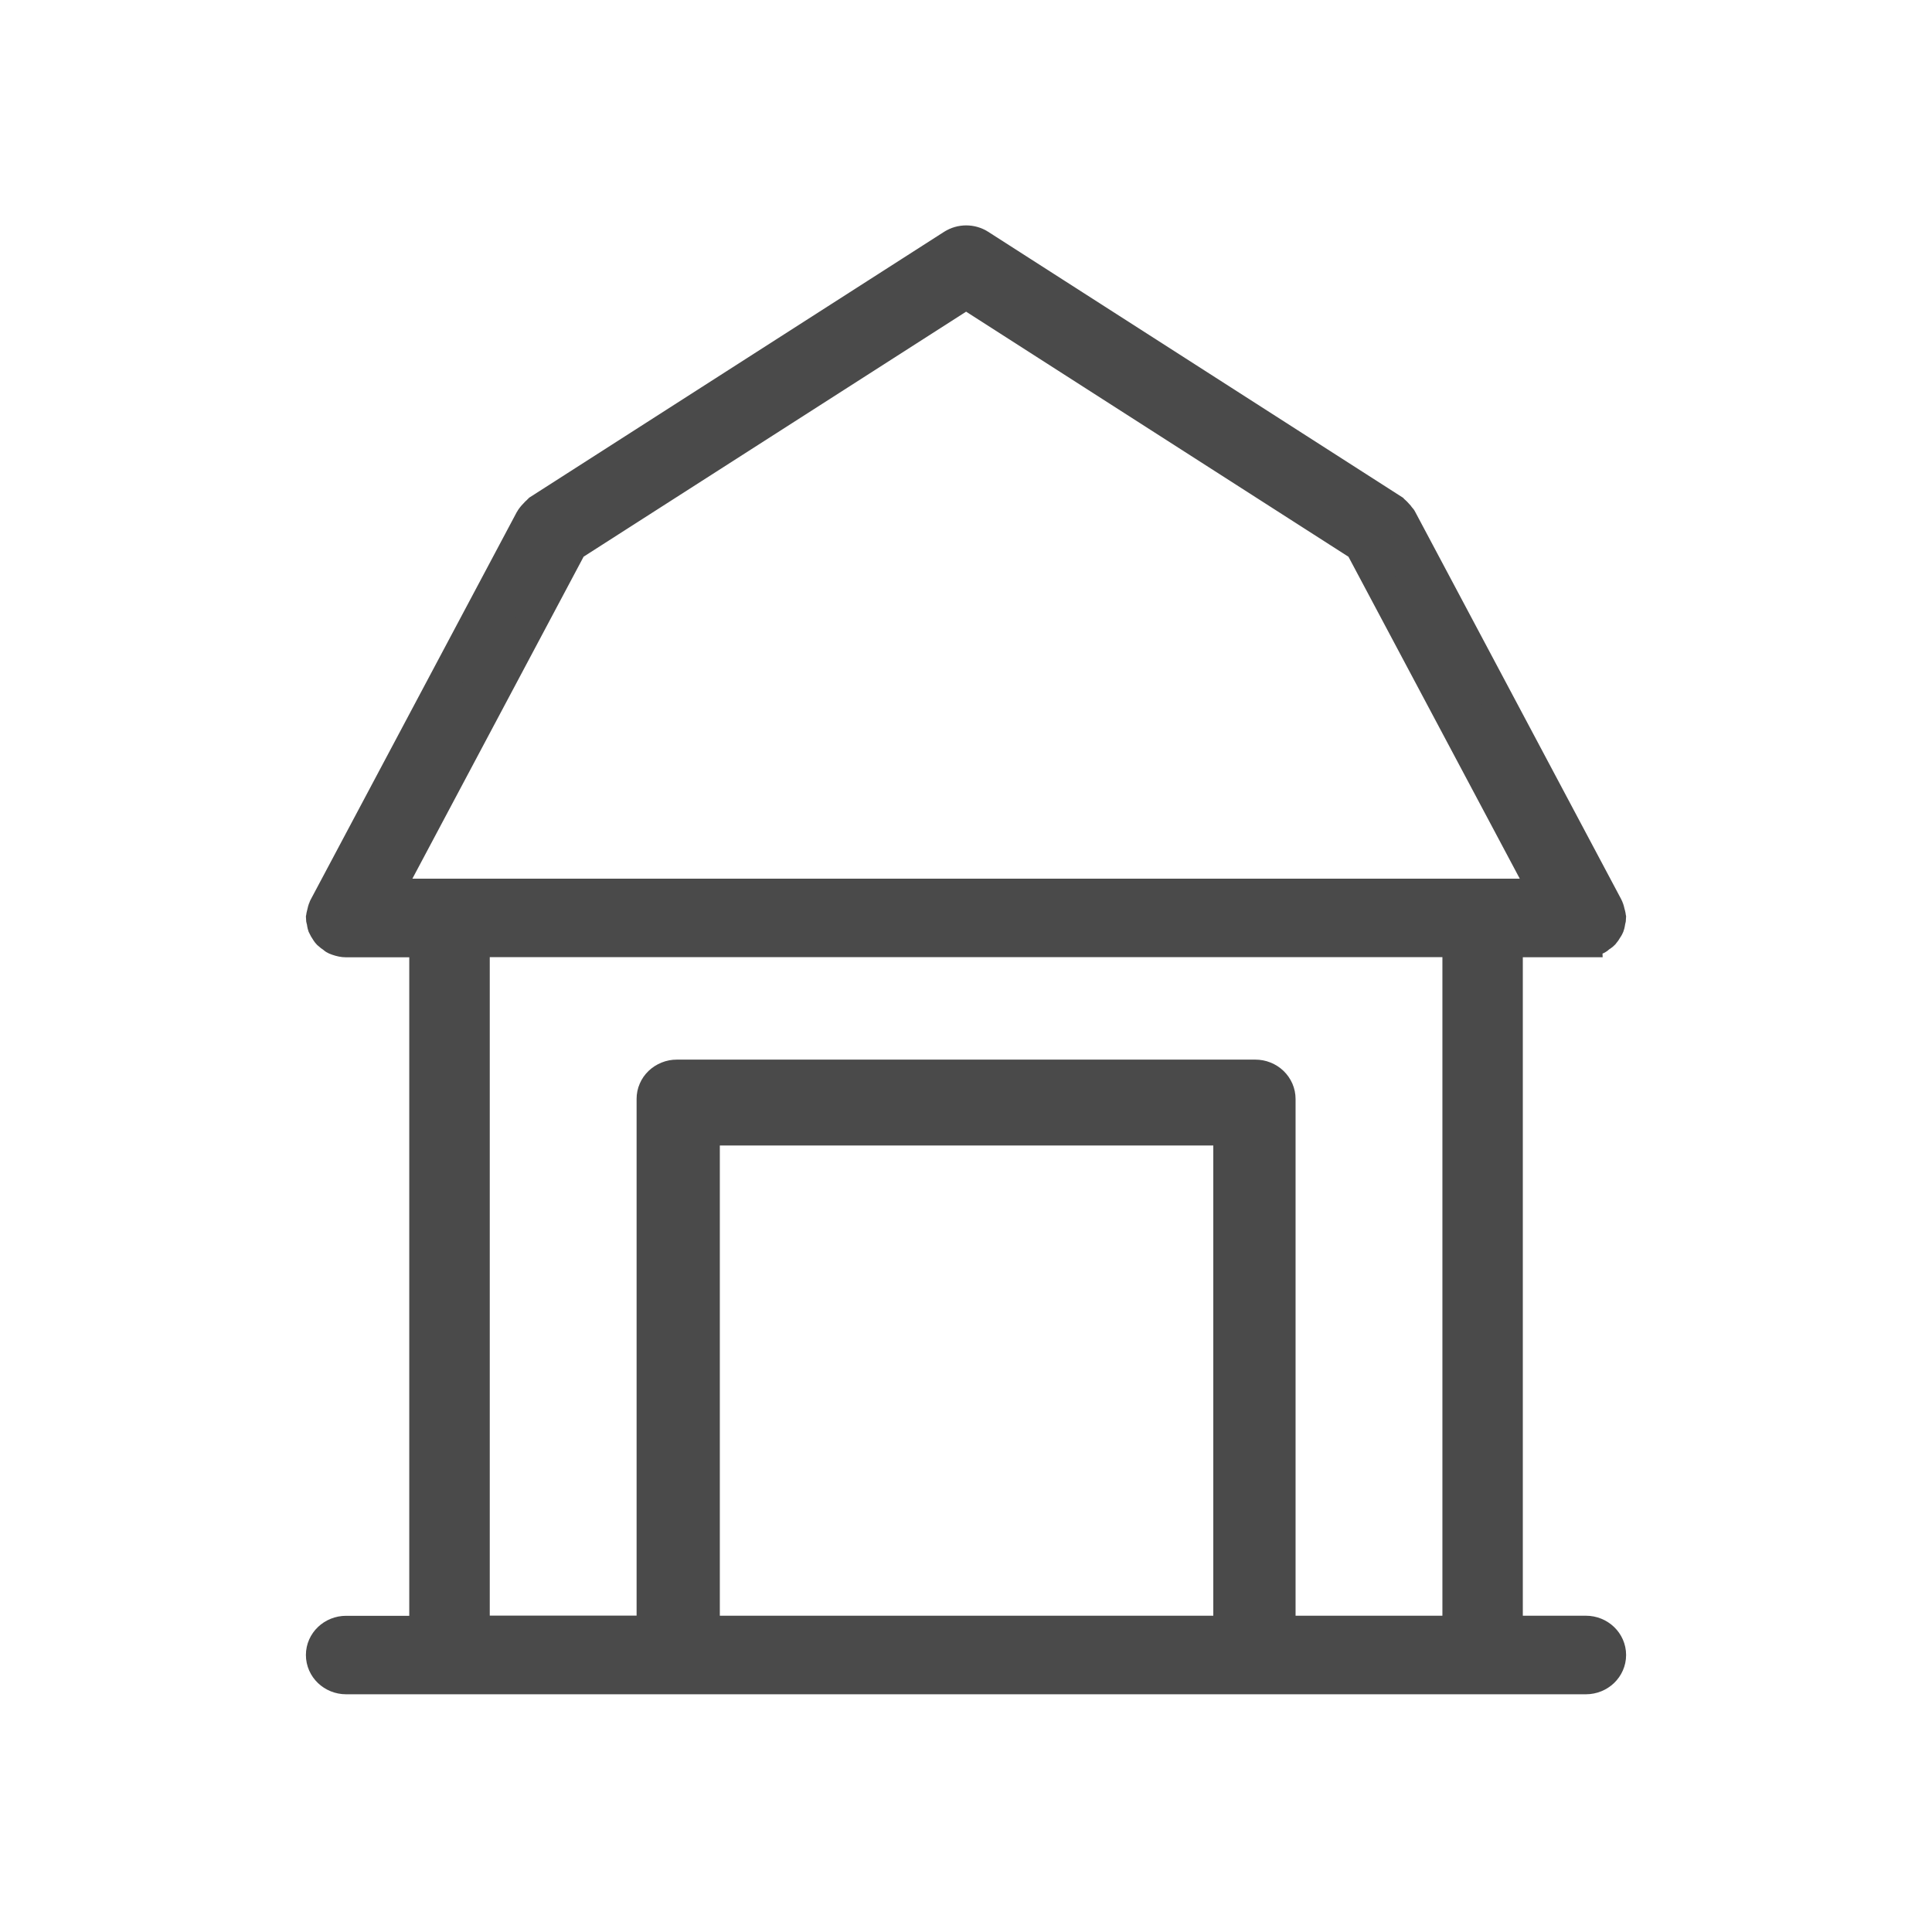 <svg xmlns="http://www.w3.org/2000/svg" width="24" height="24" viewBox="0 0 24 24">
    <path fill="#4A4A4A" fill-rule="evenodd" stroke="#4A4A4A" stroke-width=".4" d="M19.701 11.69c.035 0 .07-.008.105-.02l.018-.007c.005-.002.01-.002.014-.005.013-.006.021-.018.033-.026.017-.011.035-.022.049-.037.013-.014.022-.03.031-.045.01-.016.021-.03.028-.048.008-.02.009-.04.013-.06.002-.013.008-.025.008-.04l-.002-.01c-.001-.019-.007-.037-.012-.055-.005-.019-.008-.04-.017-.056-.001-.003-.001-.007-.003-.01L17.4 6.446c-.002-.005-.007-.007-.01-.012-.01-.016-.024-.03-.037-.044-.014-.015-.026-.03-.042-.04l-.011-.012-5.132-3.29c-.1-.064-.231-.064-.332 0L6.7 6.339l-.012.012c-.015.012-.027.026-.04.04-.014.015-.028.028-.038.045-.003.005-.008.007-.01.012l-2.566 4.825c-.002.003-.002.006-.003.01-.01.017-.012.036-.017.055-.004.02-.011.036-.012.055l-.002.01c0 .015.006.028.009.041.003.02.005.04.012.06.007.017.018.032.028.048.01.016.018.031.032.045.015.015.032.026.05.038.012.008.02.019.033.025l.013.005.018.007c.035.012.07.02.105.02h.984v8.58H4.3c-.165 0-.3.128-.3.287 0 .16.135.288.3.288h15.4c.166 0 .3-.129.3-.288 0-.159-.134-.288-.3-.288h-.983v-8.58h.984zm-7.7-8.056l4.902 3.142 2.309 4.339H4.79l2.308-4.34L12 3.635zm3.27 16.637H8.742V14.03h6.53v6.24zm2.848 0h-2.225v-6.62c0-.038-.008-.075-.023-.11-.031-.071-.089-.127-.162-.156-.037-.015-.076-.022-.115-.022H8.407c-.039 0-.077.007-.114.022-.074.03-.132.085-.162.155-.016.036-.023.073-.023.11v6.62H5.884v-8.58h12.234v8.58h0z"/>
</svg>
